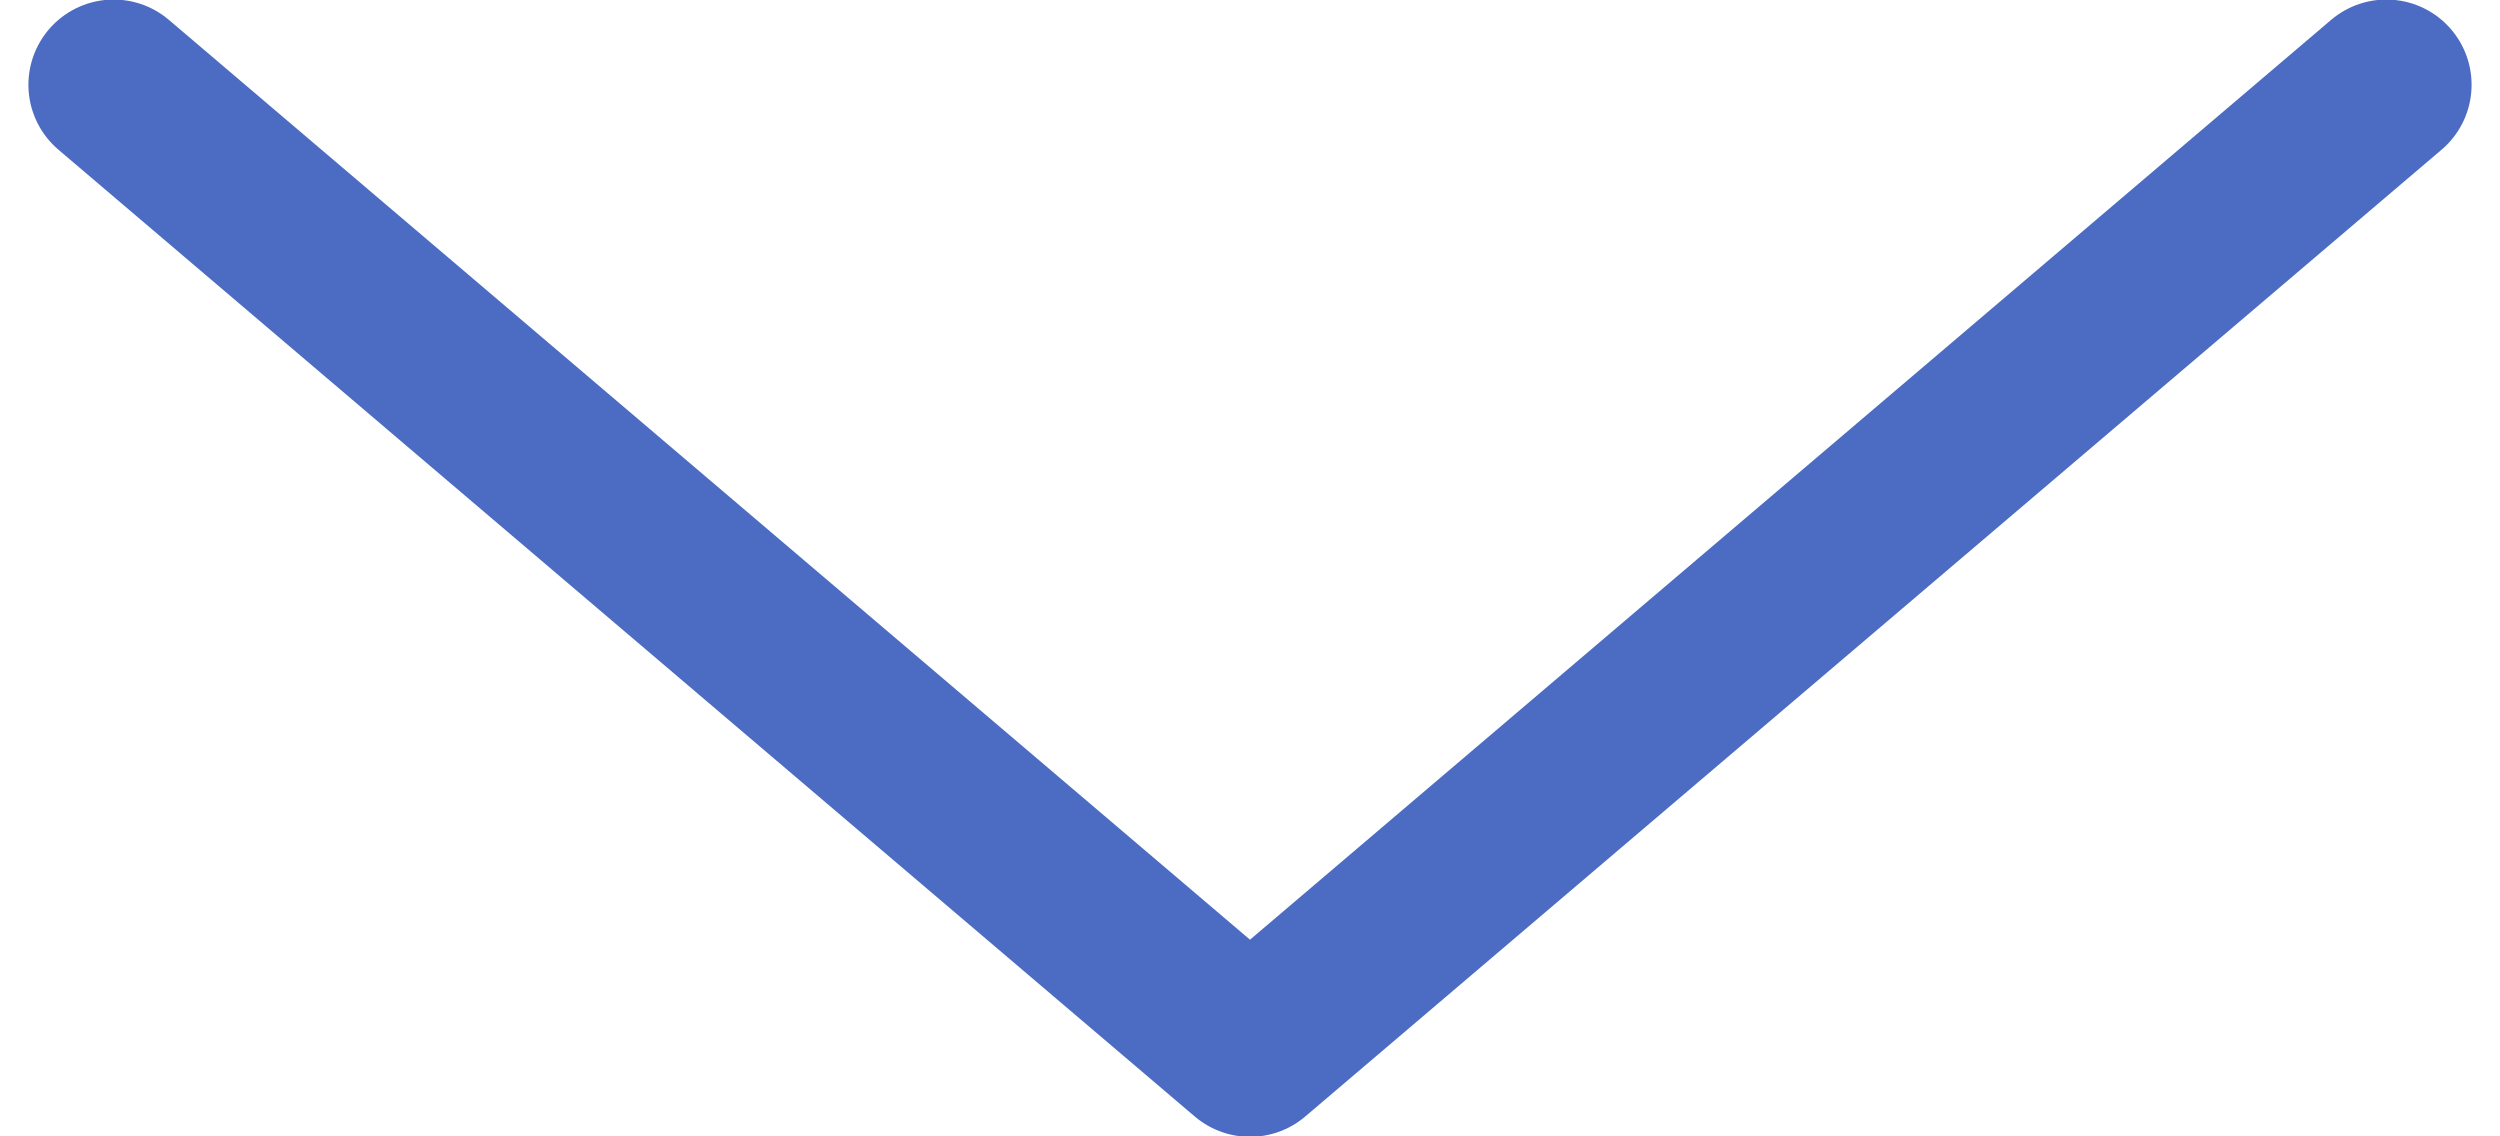 <svg xmlns="http://www.w3.org/2000/svg" width="22" height="10" viewBox="0 0 22 10" fill="none">
  <path d="M1 0.746L11 9.254L21 0.746" stroke="#4B6CC2" stroke-width="1.5" stroke-linecap="round" stroke-linejoin="round"/>
</svg>